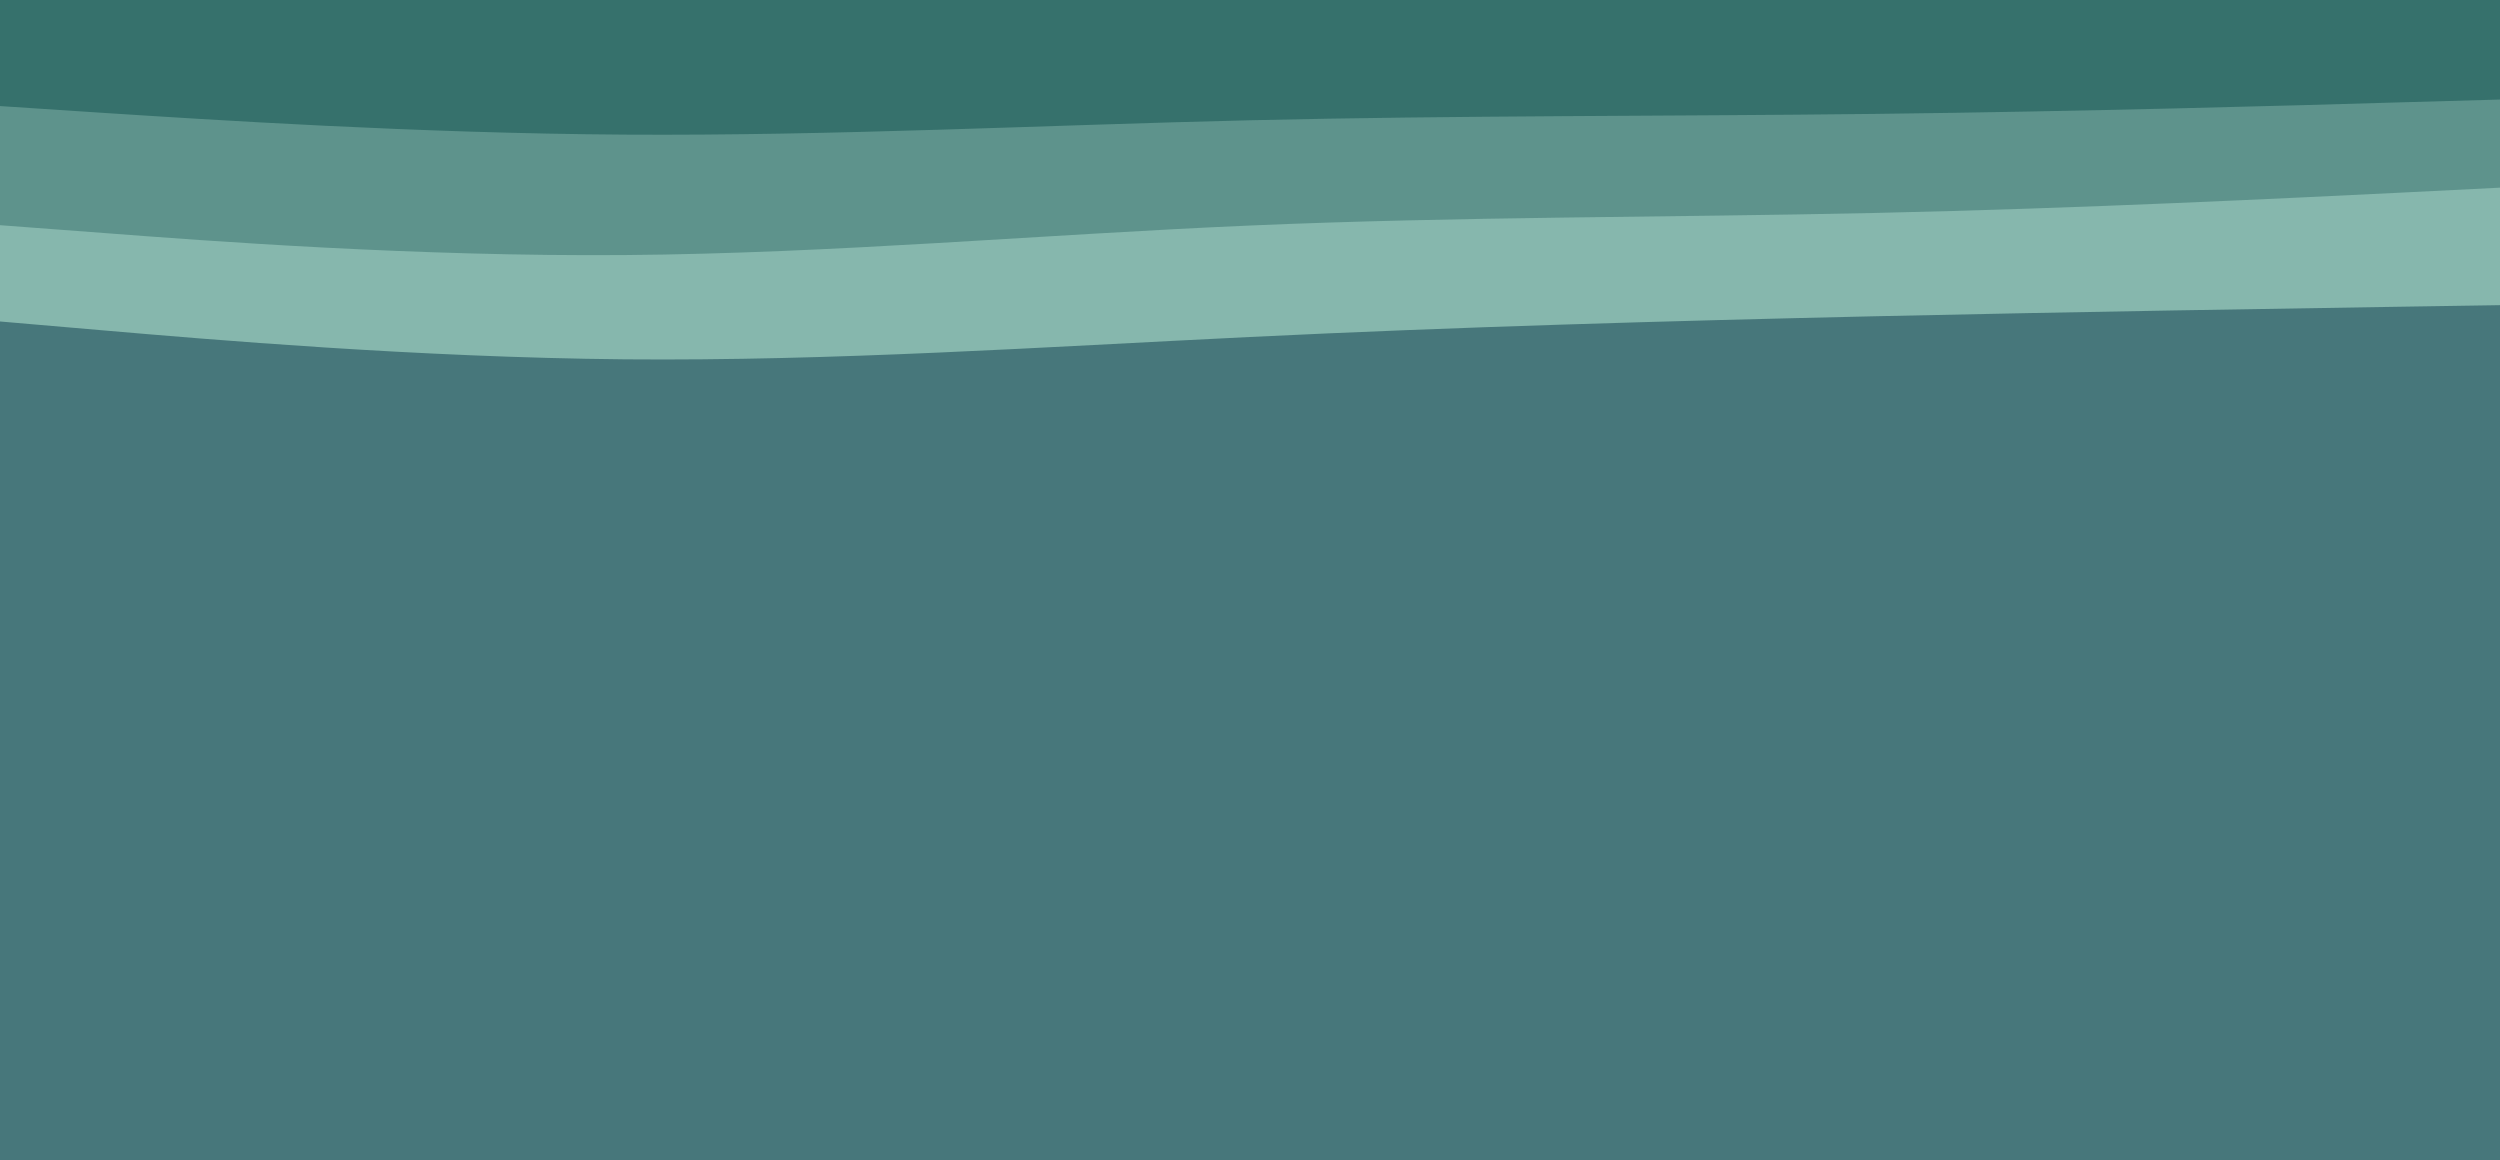 <svg id="visual" viewBox="0 0 1532 711" width="1532" height="711" xmlns="http://www.w3.org/2000/svg" xmlns:xlink="http://www.w3.org/1999/xlink" version="1.1"><rect x="0" y="0" width="1532" height="711" fill="#47777b"></rect><path d="M0 197L63.8 202.5C127.7 208 255.3 219 383 220.2C510.7 221.3 638.3 212.7 766 206.5C893.7 200.3 1021.3 196.7 1149 193.8C1276.7 191 1404.3 189 1468.2 188L1532 187L1532 0L1468.2 0C1404.3 0 1276.7 0 1149 0C1021.3 0 893.7 0 766 0C638.3 0 510.7 0 383 0C255.3 0 127.7 0 63.8 0L0 0Z" fill="#86b7ad"></path><path d="M0 138L63.8 142.8C127.7 147.7 255.3 157.3 383 156.3C510.7 155.3 638.3 143.7 766 138.2C893.7 132.7 1021.3 133.3 1149 130.5C1276.7 127.7 1404.3 121.3 1468.2 118.2L1532 115L1532 0L1468.2 0C1404.3 0 1276.7 0 1149 0C1021.3 0 893.7 0 766 0C638.3 0 510.7 0 383 0C255.3 0 127.7 0 63.8 0L0 0Z" fill="#5e938c"></path><path d="M0 65L63.8 69.2C127.7 73.3 255.3 81.7 383 82.5C510.7 83.3 638.3 76.7 766 73.7C893.7 70.7 1021.3 71.3 1149 69.8C1276.7 68.3 1404.3 64.7 1468.2 62.8L1532 61L1532 0L1468.2 0C1404.3 0 1276.7 0 1149 0C1021.3 0 893.7 0 766 0C638.3 0 510.7 0 383 0C255.3 0 127.7 0 63.8 0L0 0Z" fill="#36716c"></path></svg>